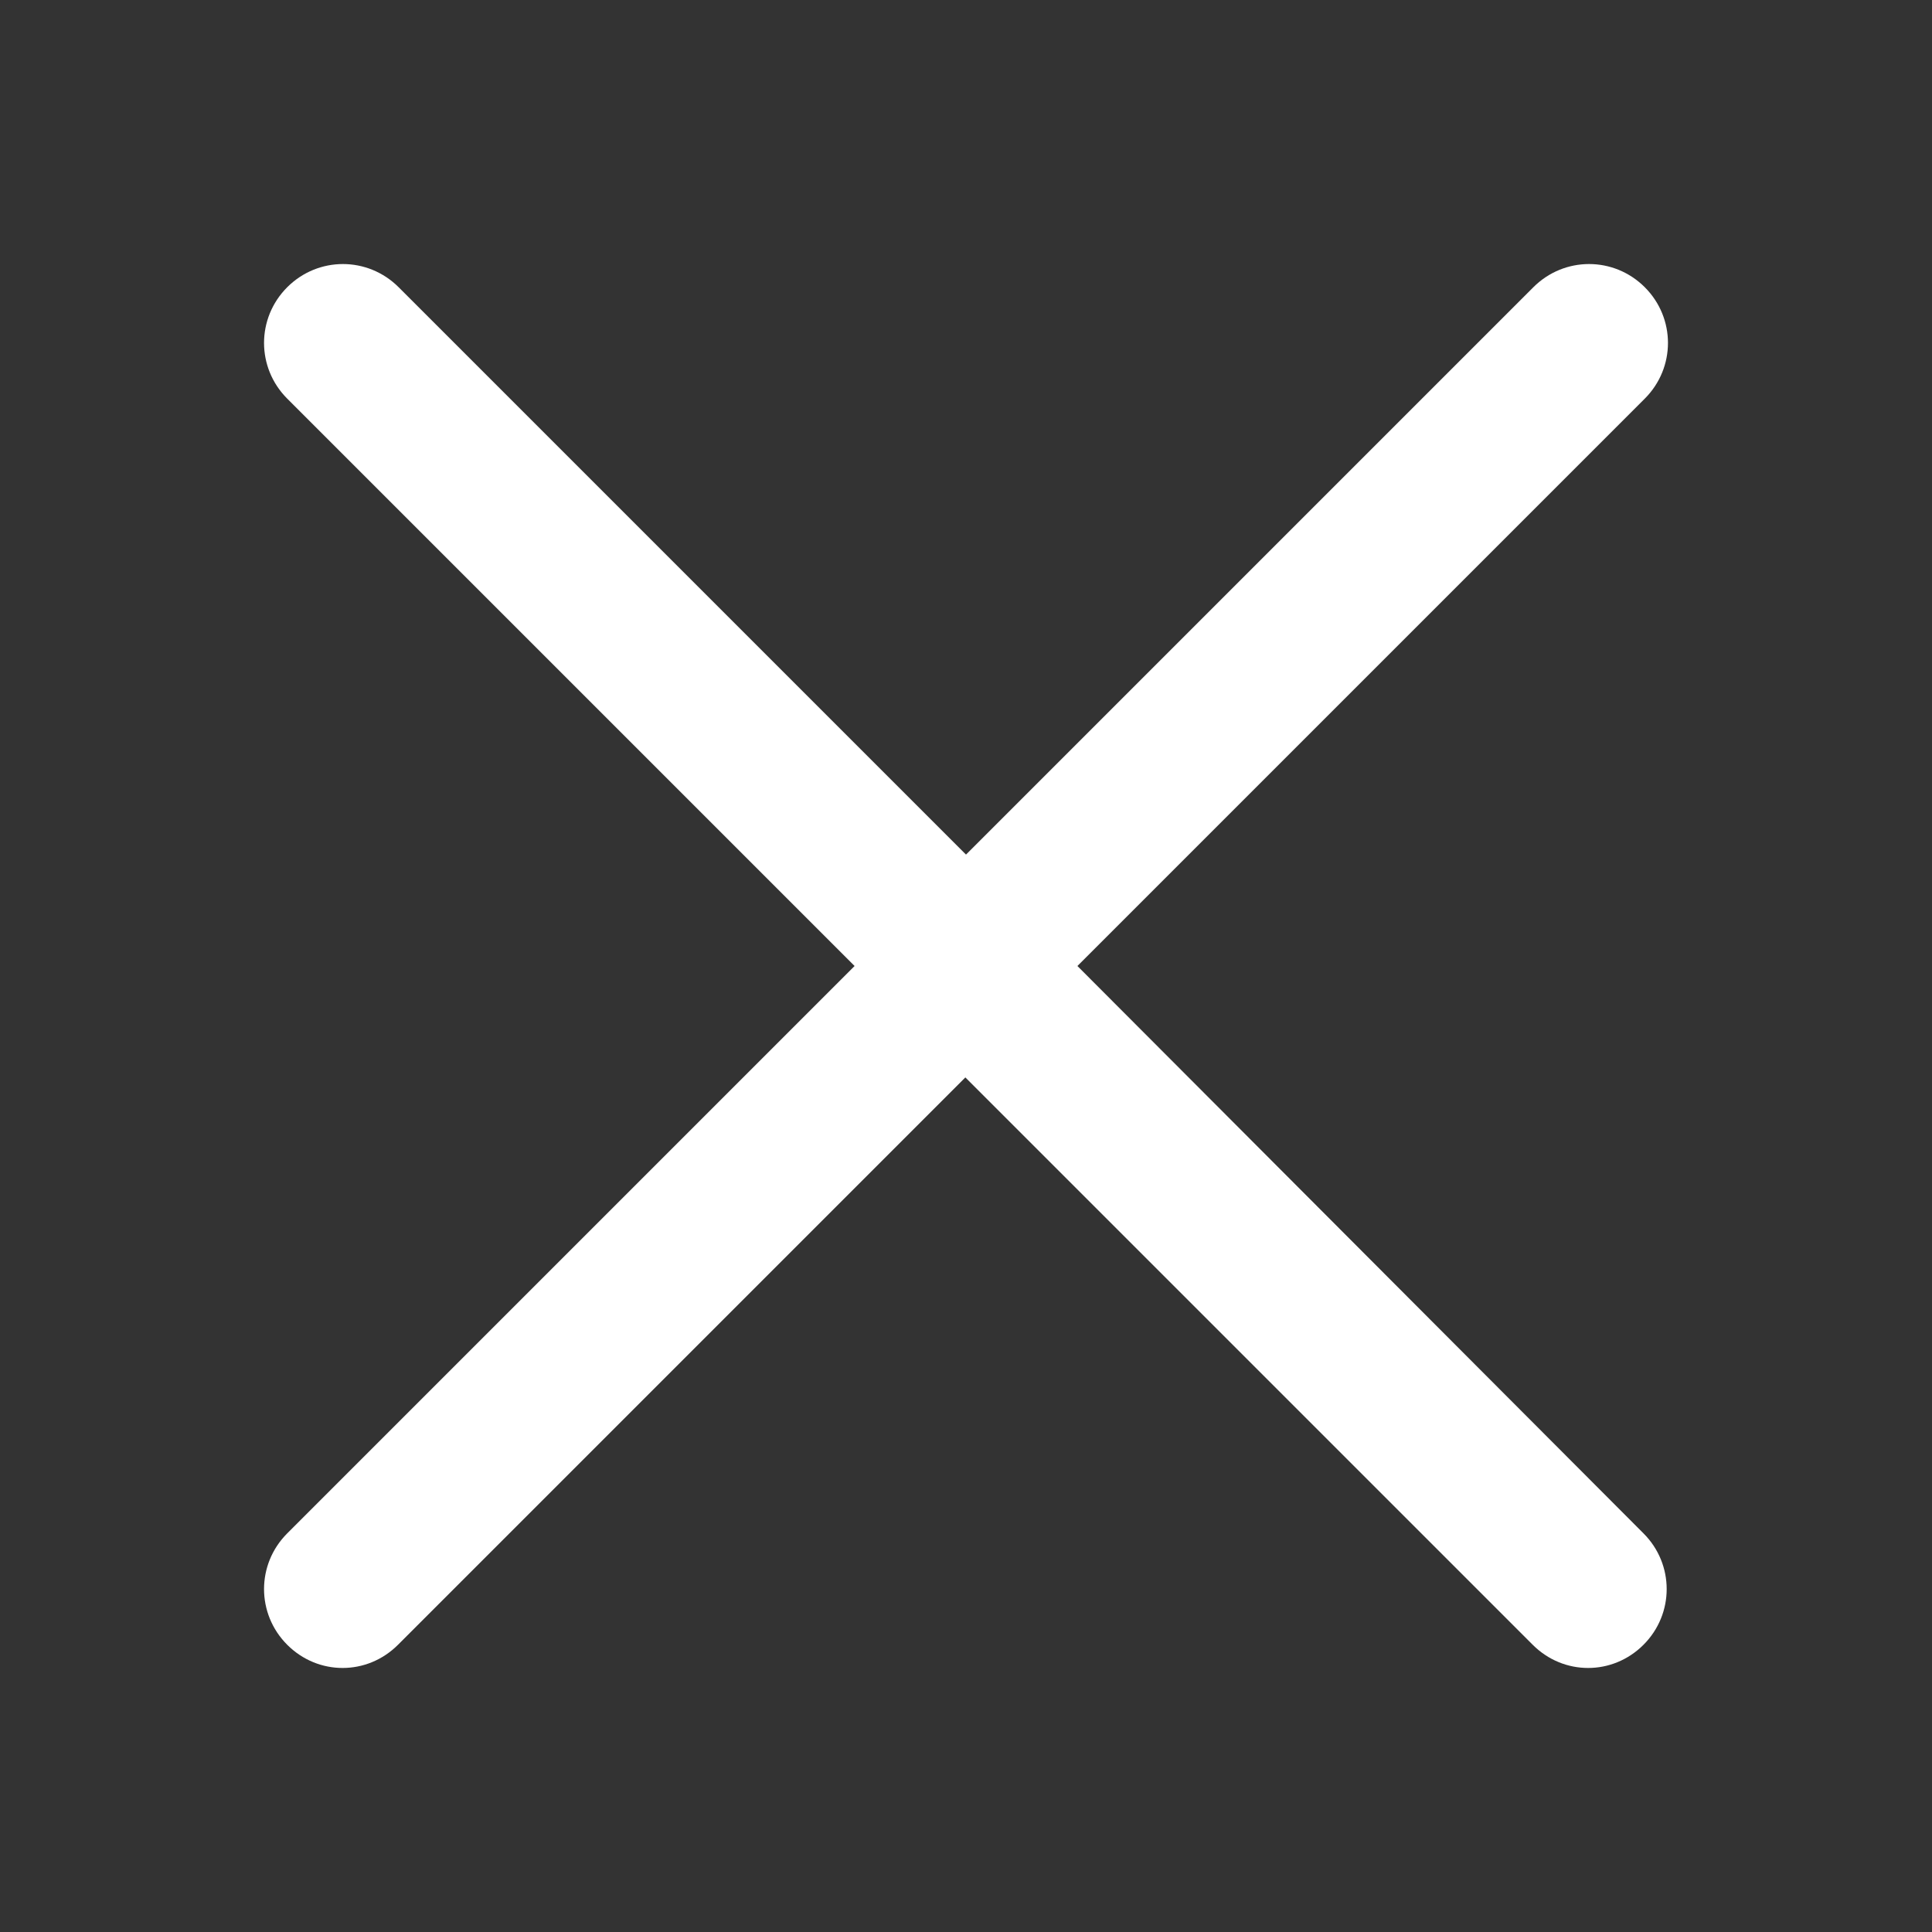 <?xml version="1.0" encoding="utf-8"?>
<!-- Generator: Adobe Illustrator 25.2.1, SVG Export Plug-In . SVG Version: 6.00 Build 0)  -->
<svg version="1.1" id="圖層_1" xmlns="http://www.w3.org/2000/svg" xmlns:xlink="http://www.w3.org/1999/xlink" x="0px" y="0px"
	 viewBox="0 0 300 300" style="enable-background:new 0 0 300 300;" xml:space="preserve">
<rect x="0" y="0" width="300" height="300" fill="#333333" stroke="none"/>
<style type="text/css">
	.st0{fill:#FFFFFF;}
</style>
<path class="st0" d="M167.3,150l88.1-88.1c4.8-4.8,4.8-12.5,0-17.3s-12.5-4.8-17.3,0L150,132.7L61.9,44.6c-4.8-4.8-12.5-4.8-17.3,0
	s-4.8,12.5,0,17.3l88.1,88.1l-88.1,88.1c-4.8,4.8-4.8,12.5,0,17.3c2.4,2.4,5.5,3.6,8.6,3.6s6.2-1.2,8.6-3.6l88.1-88.1l88.1,88.1
	c2.4,2.4,5.5,3.6,8.6,3.6s6.2-1.2,8.6-3.6c4.8-4.8,4.8-12.5,0-17.3L167.3,150z"/>
</svg>
